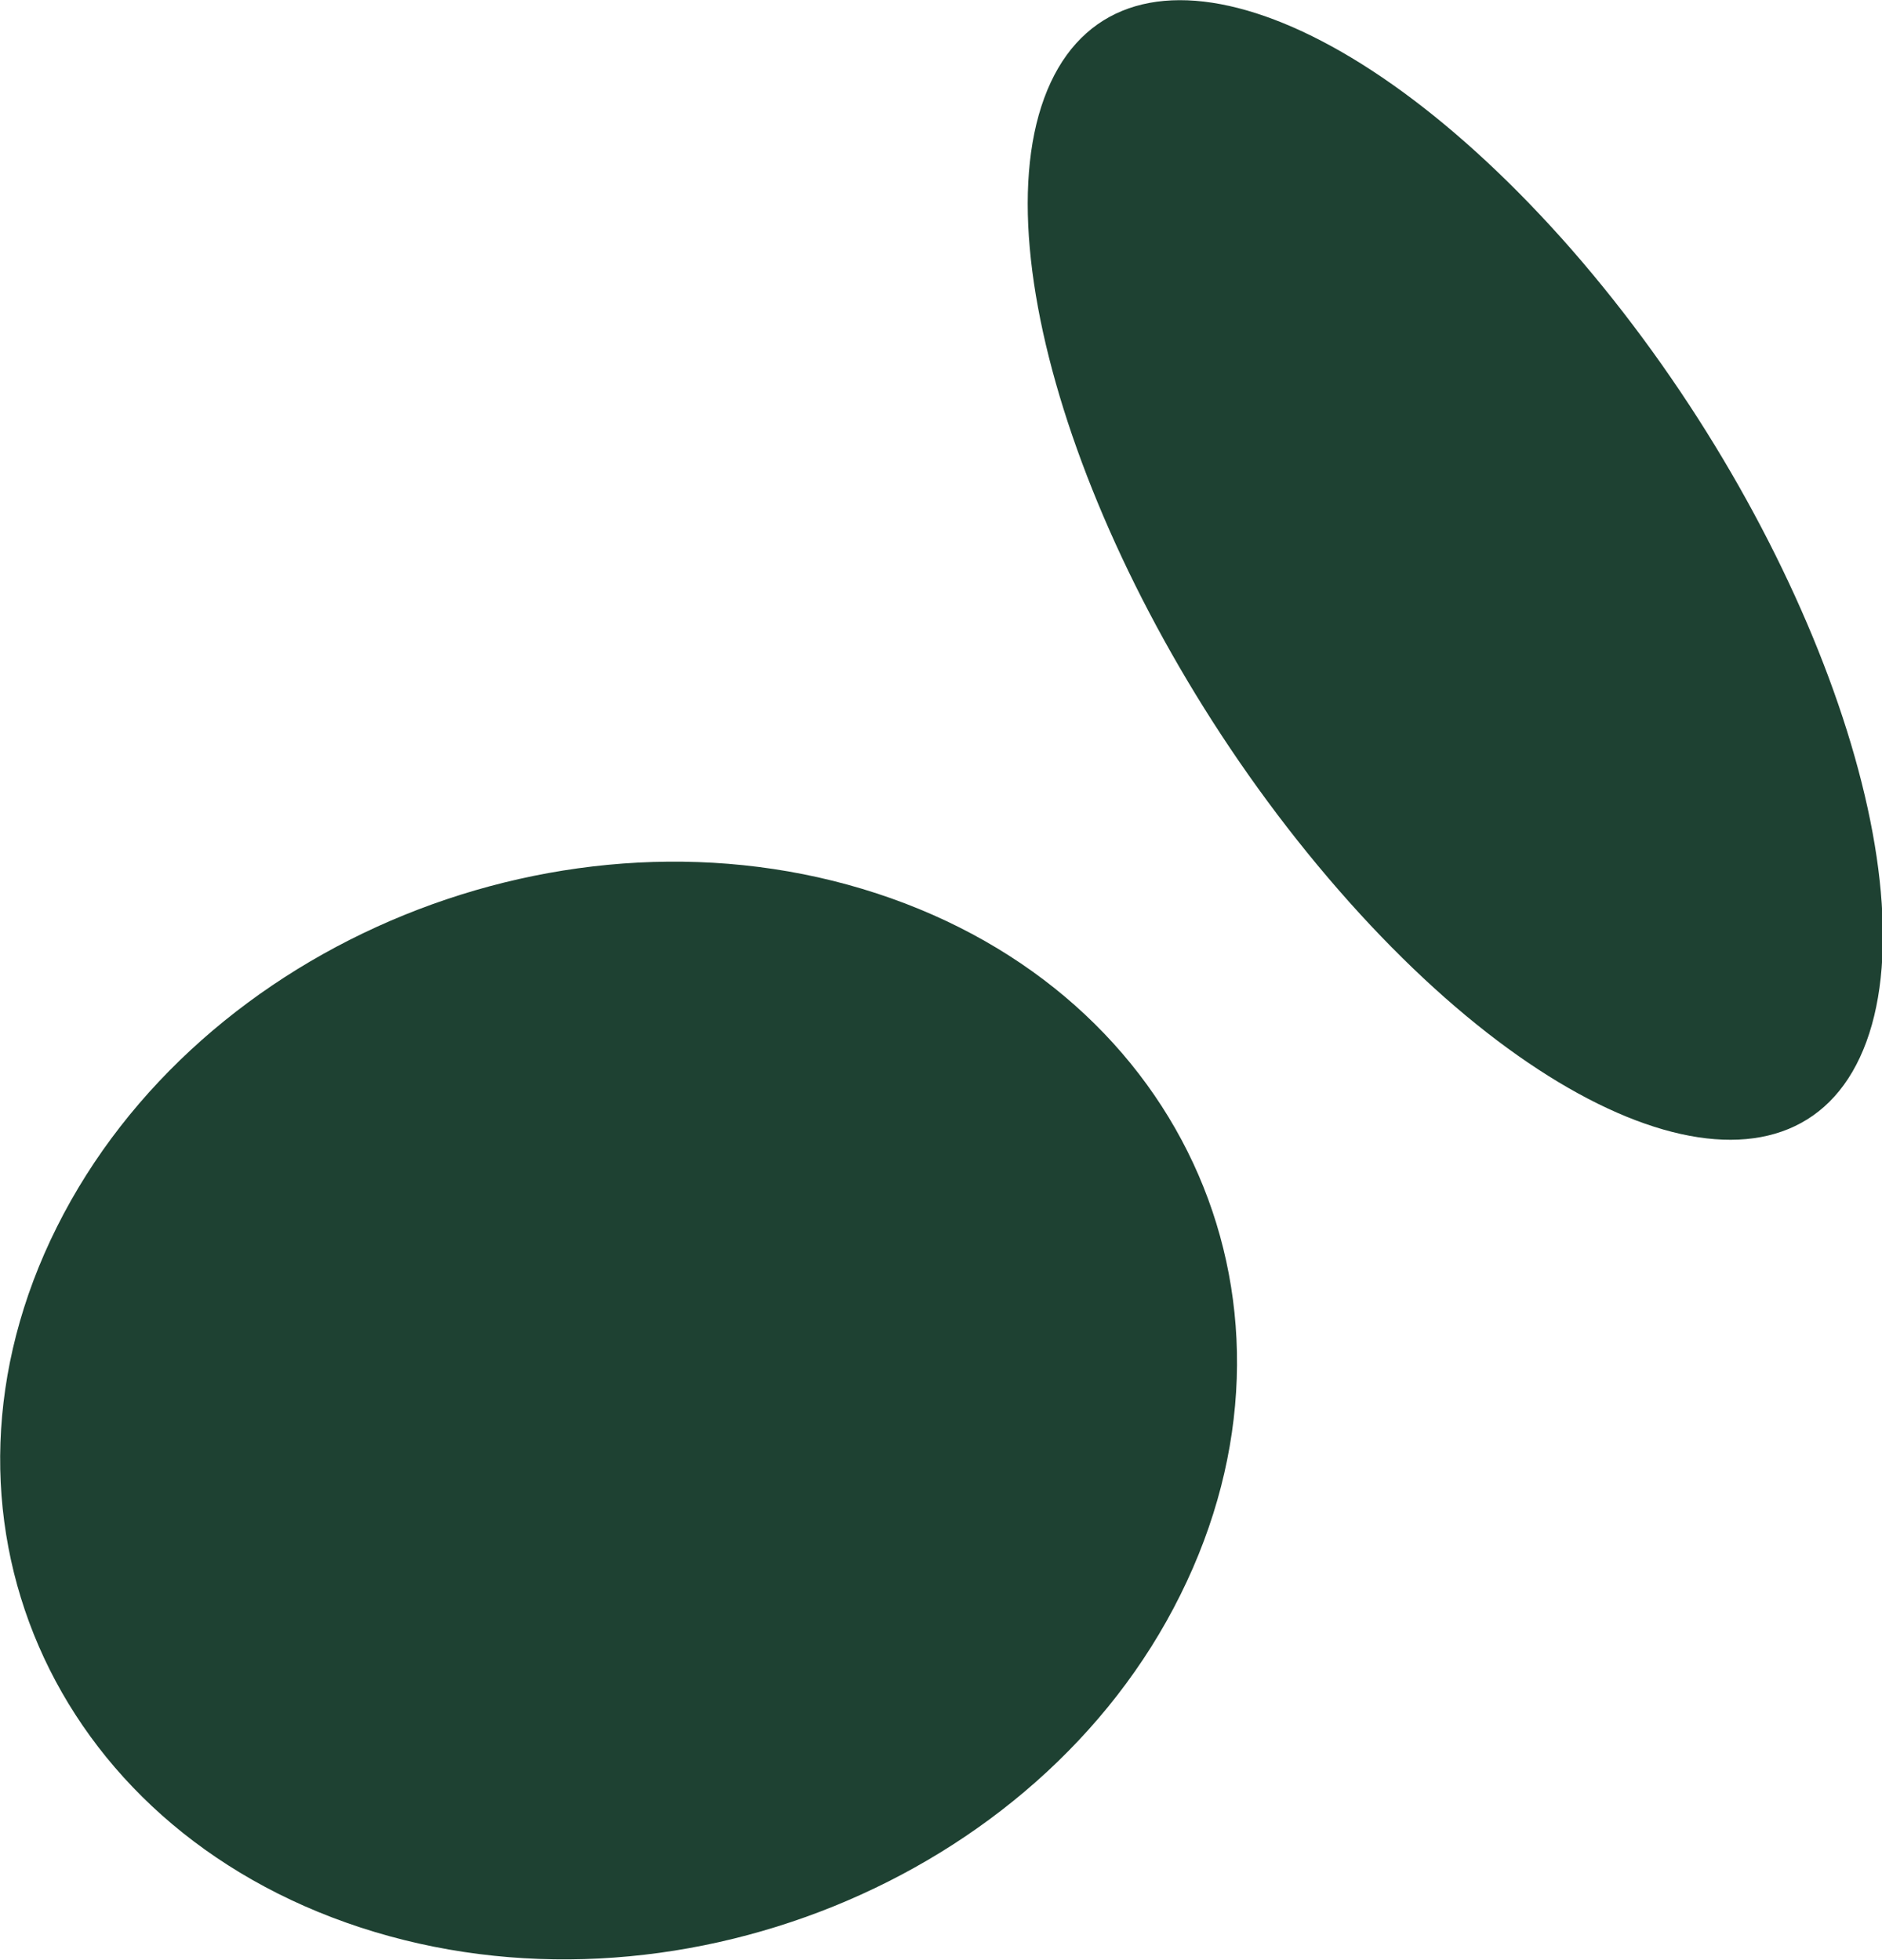 <?xml version="1.0" encoding="utf-8"?>
<!-- Generator: Adobe Illustrator 28.0.0, SVG Export Plug-In . SVG Version: 6.00 Build 0)  -->
<svg version="1.1" id="Ebene_1" xmlns="http://www.w3.org/2000/svg" xmlns:xlink="http://www.w3.org/1999/xlink" x="0px" y="0px"
	 viewBox="0 0 168.7 175.7" style="enable-background:new 0 0 168.7 175.7;" xml:space="preserve">
<style type="text/css">
	.st0{fill:#1E4132;}
</style>
<path class="st0" d="M32.3,172.8c-27.8-9.1-40-37.2-27.2-62.8s45.7-39,73.5-29.9s40,37.2,27.2,62.9
	C93.1,168.6,60.1,181.9,32.3,172.8 M167.3,93.4c5.8-15.8-6-47.6-26.4-71C120.5-0.9,99.4-7,93.6,8.8s6,47.6,26.4,71
	C140.3,103.1,161.5,109.2,167.3,93.4"/>
</svg>
